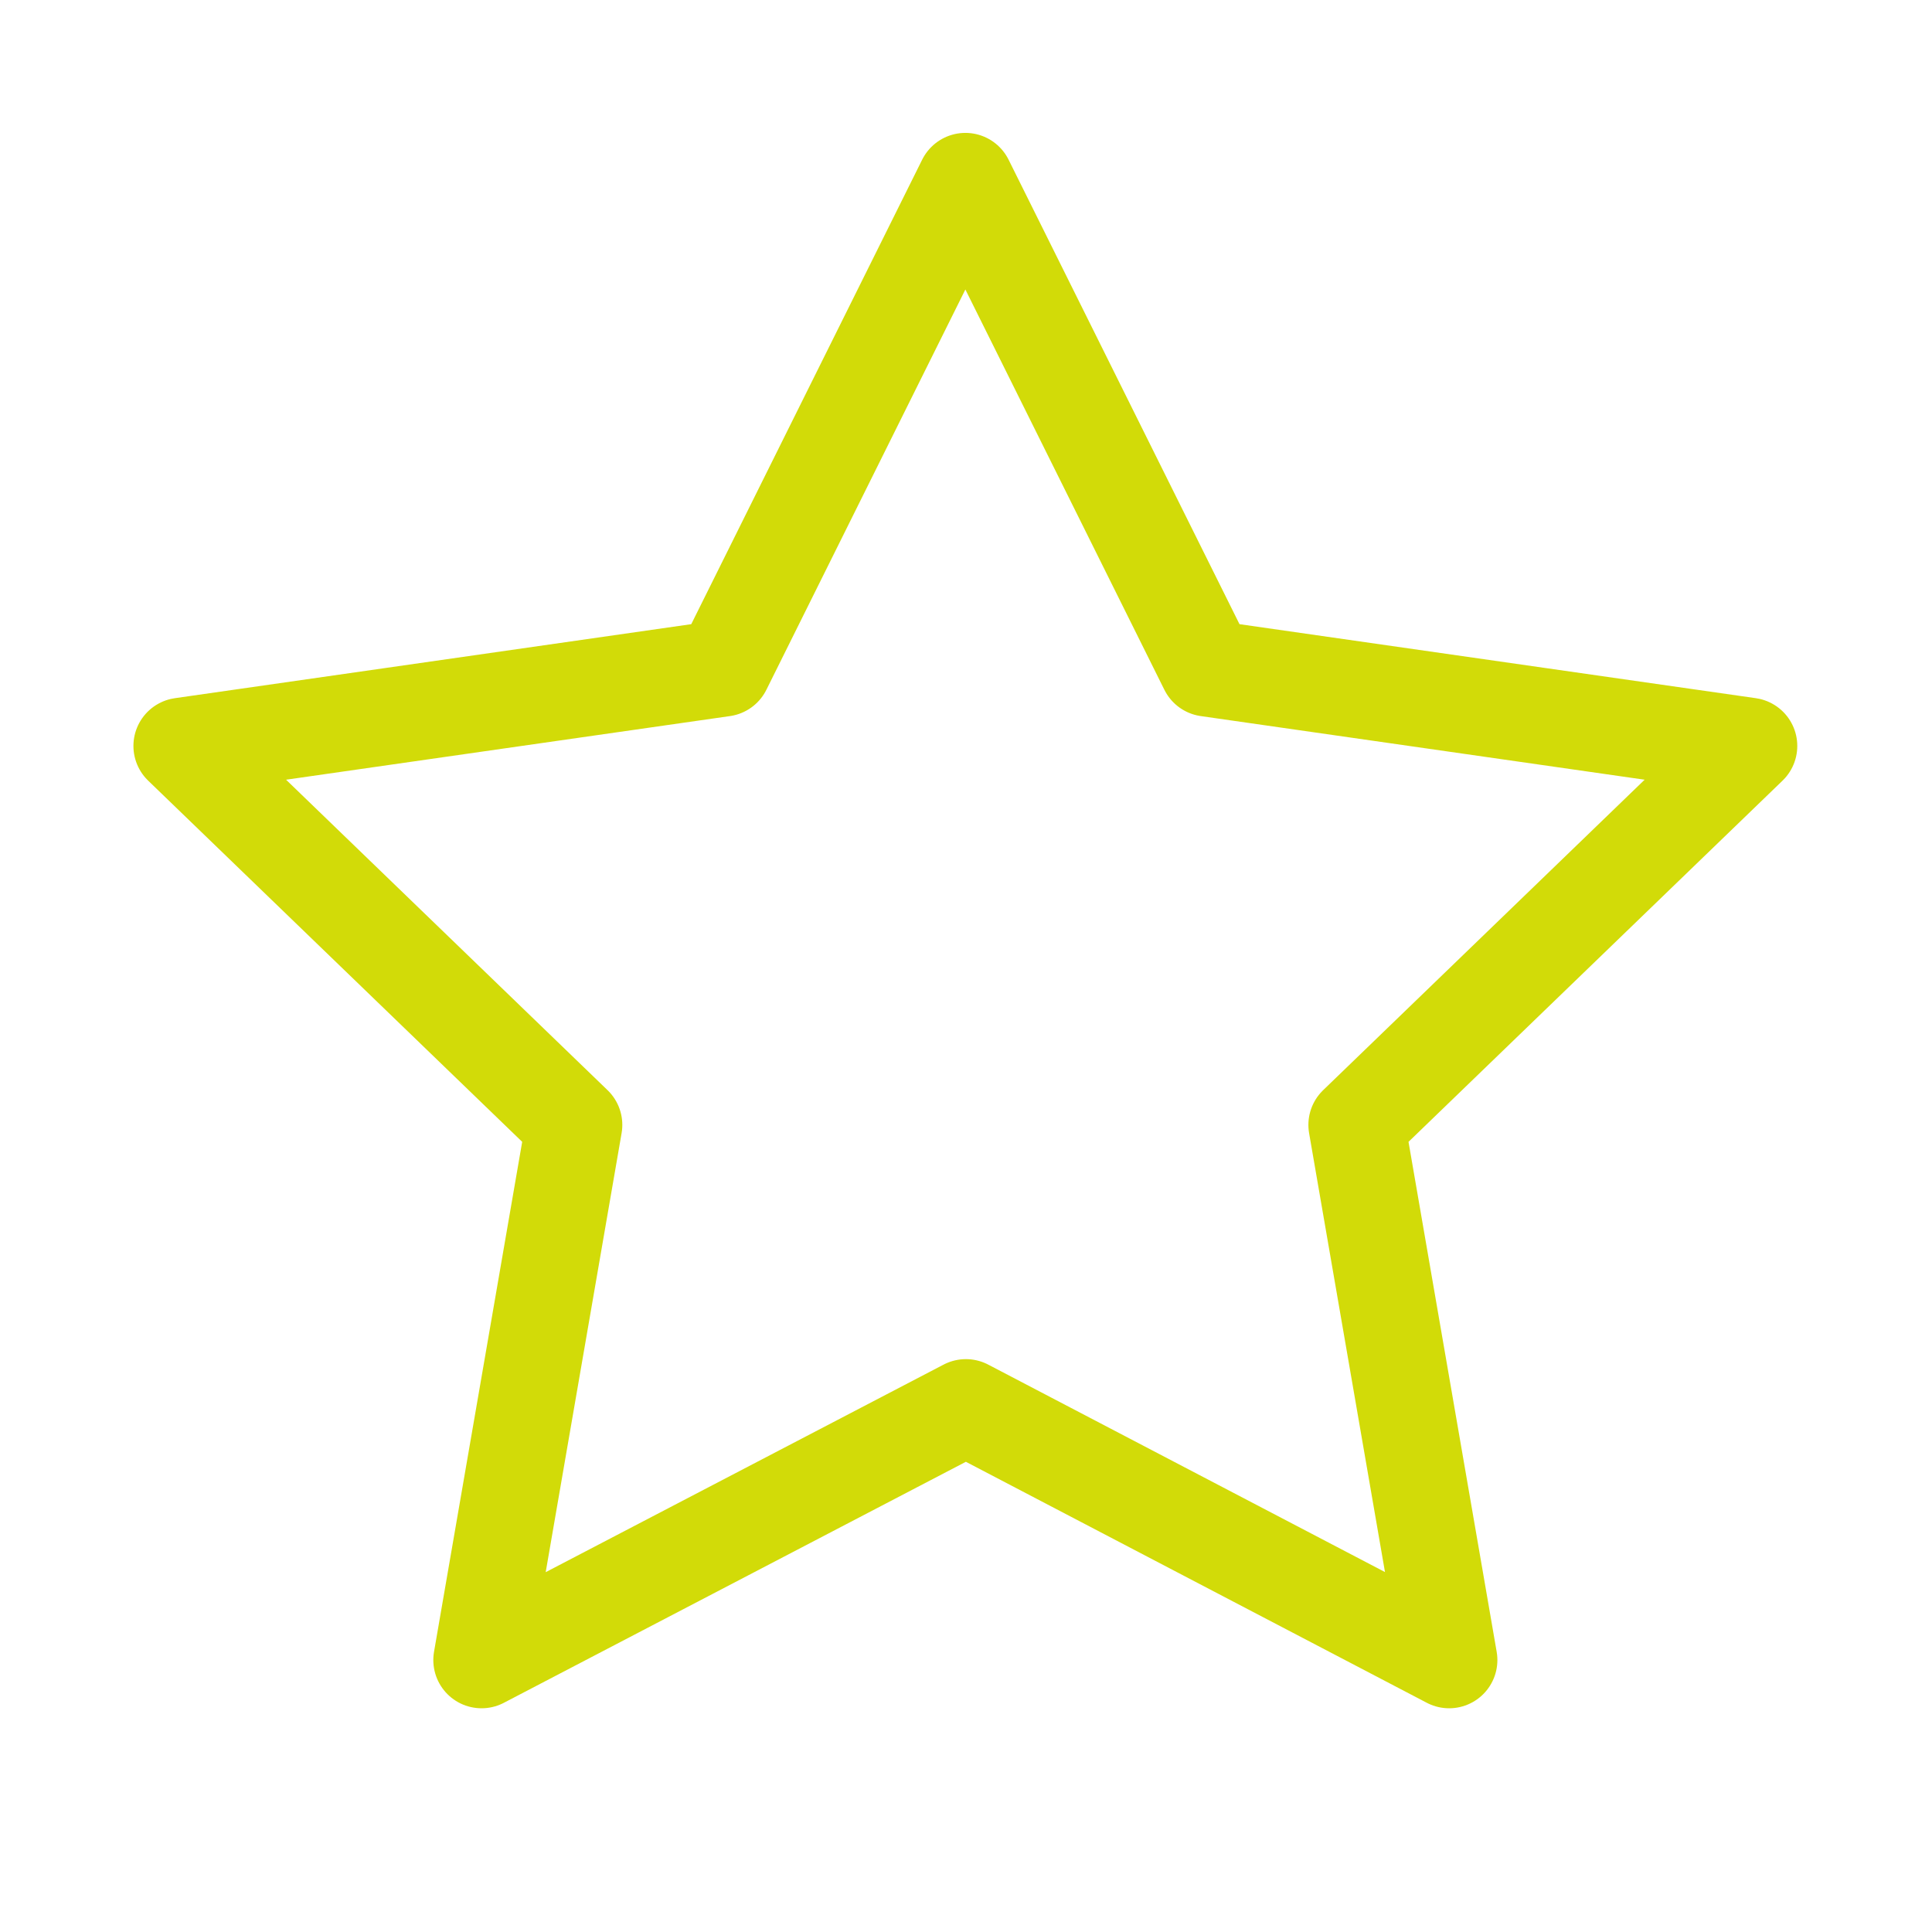 <svg id="star" xmlns="http://www.w3.org/2000/svg" width="40.052" height="40.052" viewBox="0 0 40.052 40.052">
  <path id="Path_272" data-name="Path 272" d="M0,0H40.052V40.052H0Z" fill="none"/>
  <path id="Path_273" data-name="Path 273" d="M18.265,27.421,8.224,32.659l1.918-11.094L2.007,13.709,13.233,12.1,18.254,2,23.275,12.1,34.5,13.709l-8.135,7.856,1.918,11.094Z" transform="translate(1.759 1.755)" fill="none" stroke="#d2db08" stroke-linecap="round" stroke-linejoin="round" stroke-width="2"/>
</svg>
